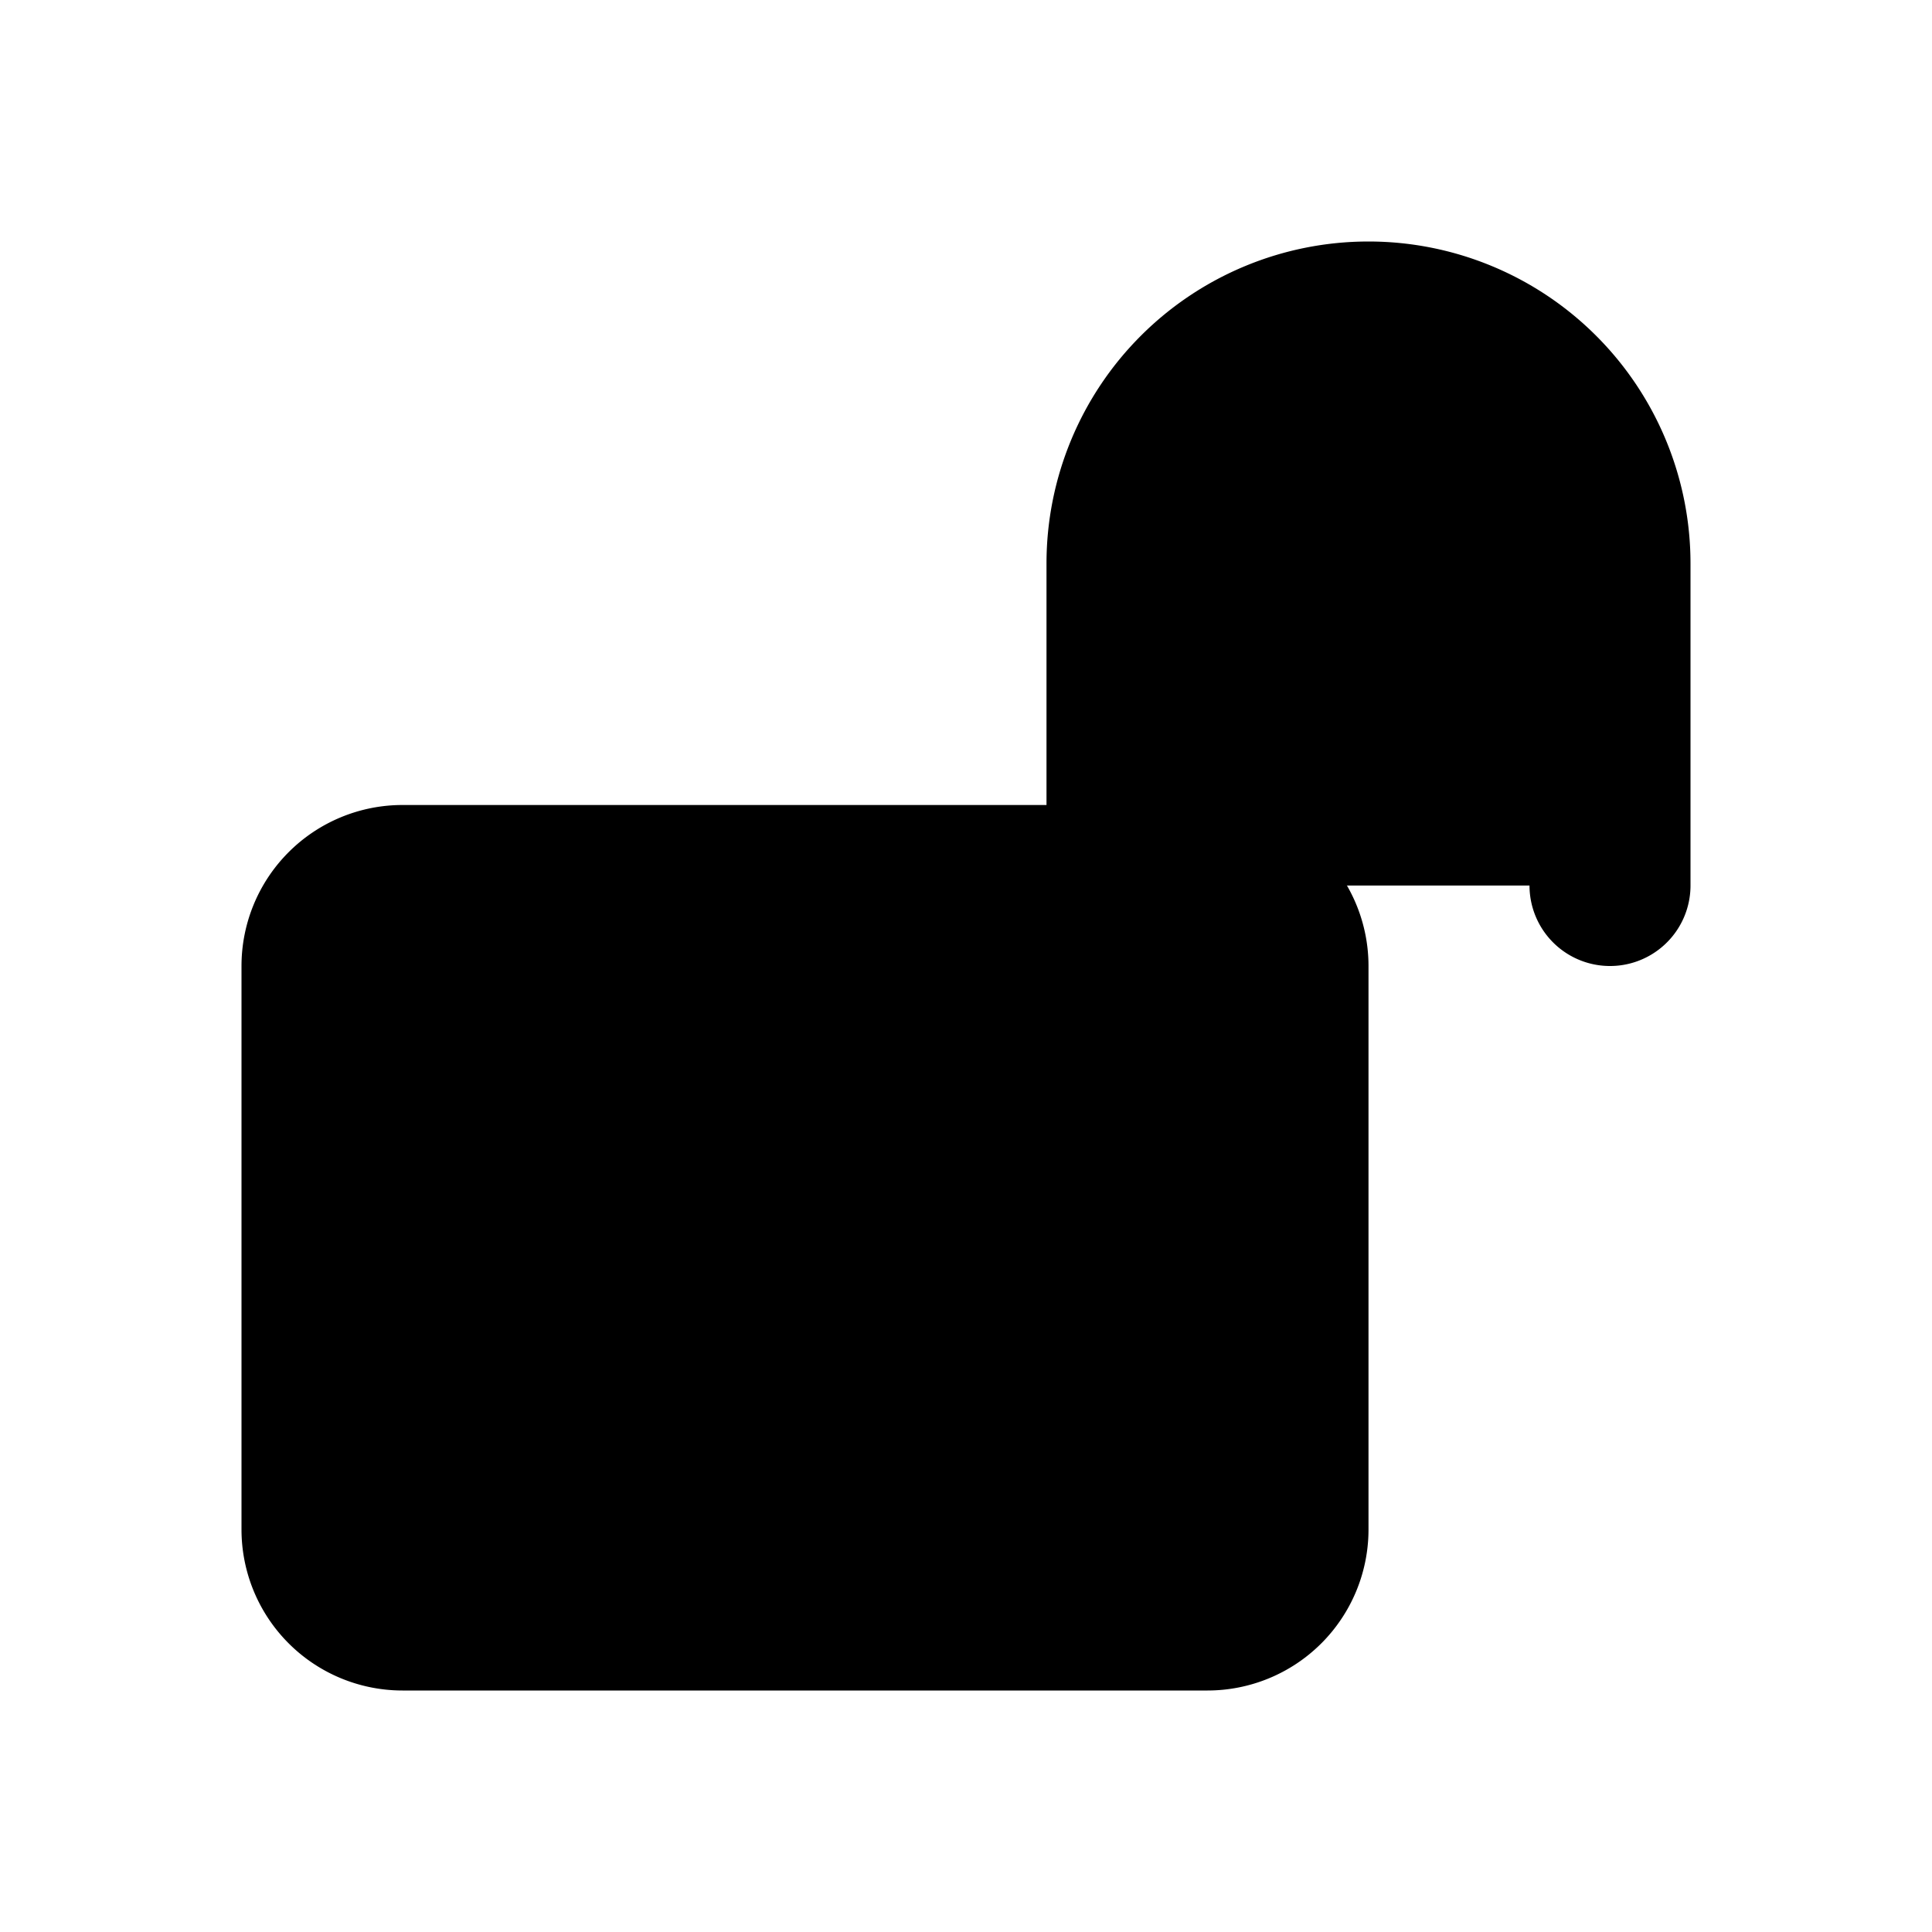 <svg xmlns="http://www.w3.org/2000/svg" viewBox="0 0 24 24">
  <path stroke="currentColor" stroke-linecap="round" stroke-linejoin="round" stroke-width="2"
    d="M10 14v3m4-6V7a3 3 0 1 1 6 0v4M5 11h10a1 1 0 0 1 1 1v7a1 1 0 0 1-1 1H5a1 1 0 0 1-1-1v-7a1 1 0 0 1 1-1Z" />
</svg>